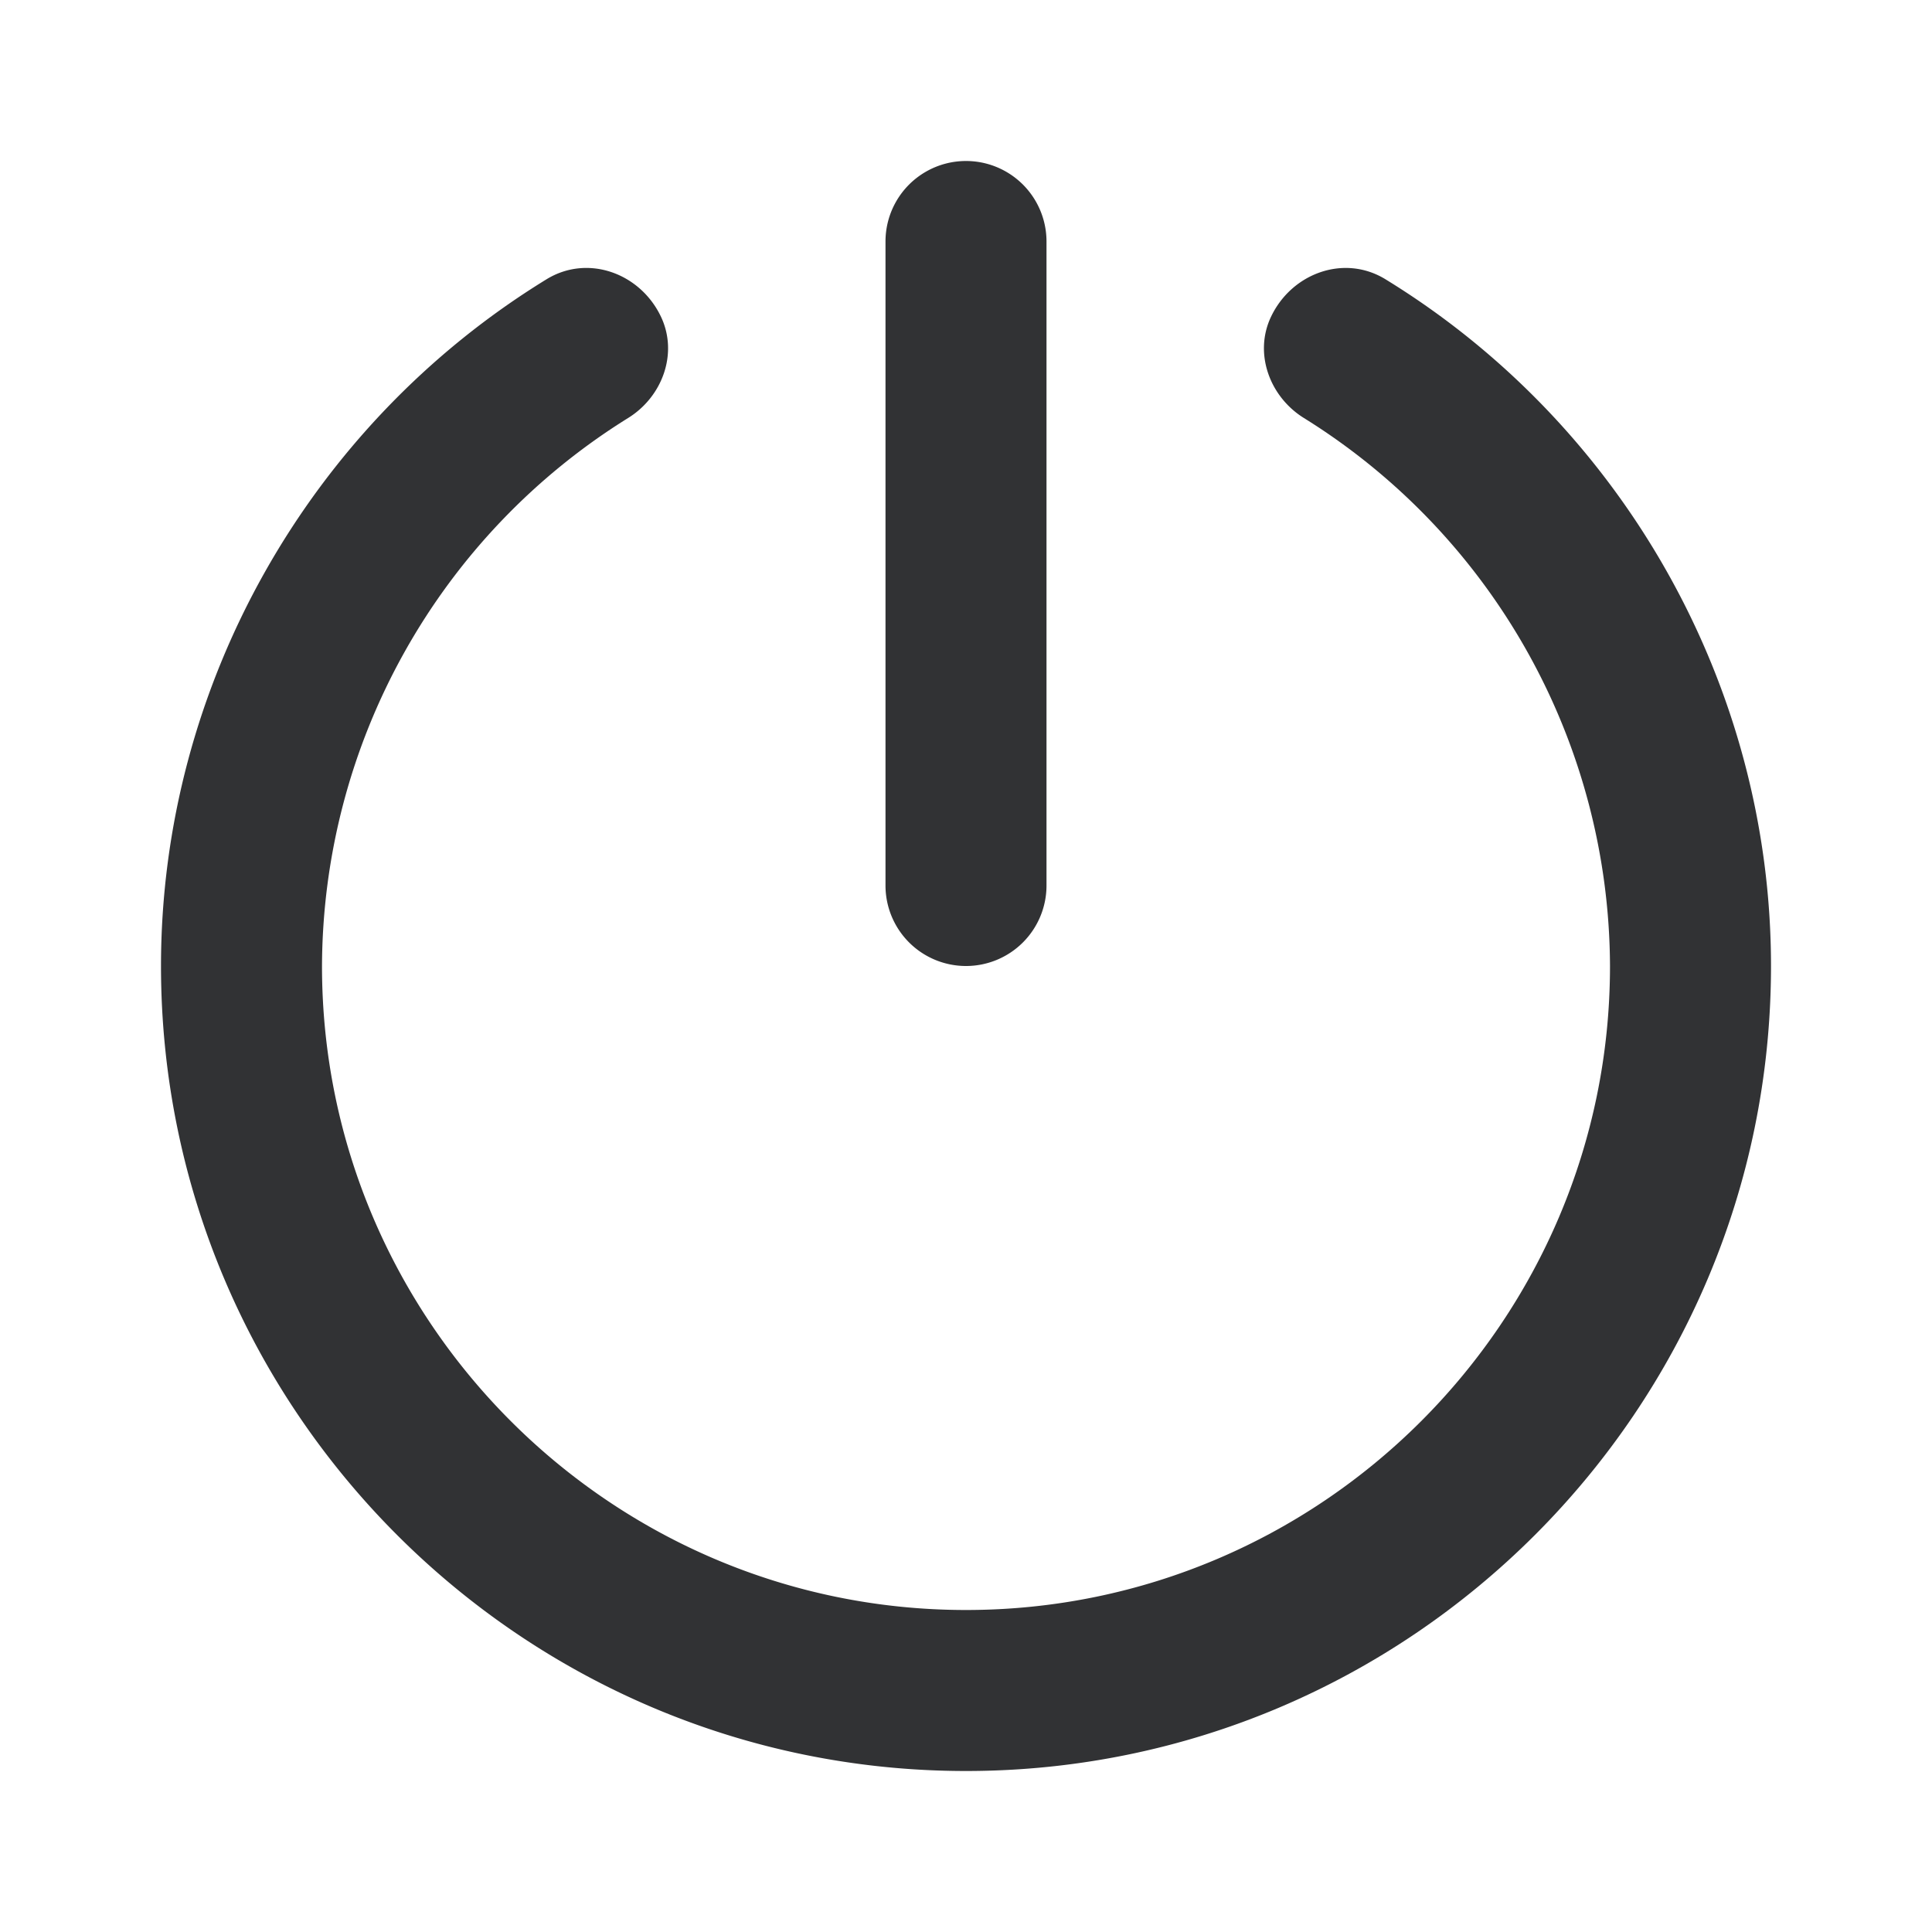 <svg xmlns="http://www.w3.org/2000/svg" width="24" height="24" fill="none" viewBox="0 0 24 24"><path fill="#313234" fill-rule="evenodd" d="M12 12a1 1 0 0 1-1-1V3a1 1 0 1 1 2 0v8a1 1 0 0 1-1 1M2 12c0 5.514 4.486 10 10 10s10-4.486 10-10c0-3.486-1.848-6.727-4.788-8.53-.513-.316-1.167-.077-1.424.467-.214.454-.016.992.41 1.256A8.05 8.05 0 0 1 20 12c0 4.411-3.589 8-8 8s-8-3.589-8-8a8.05 8.05 0 0 1 3.802-6.807c.427-.264.624-.802.41-1.256-.257-.545-.911-.783-1.424-.467C3.848 5.274 2 8.514 2 12" clip-rule="evenodd"/></svg>